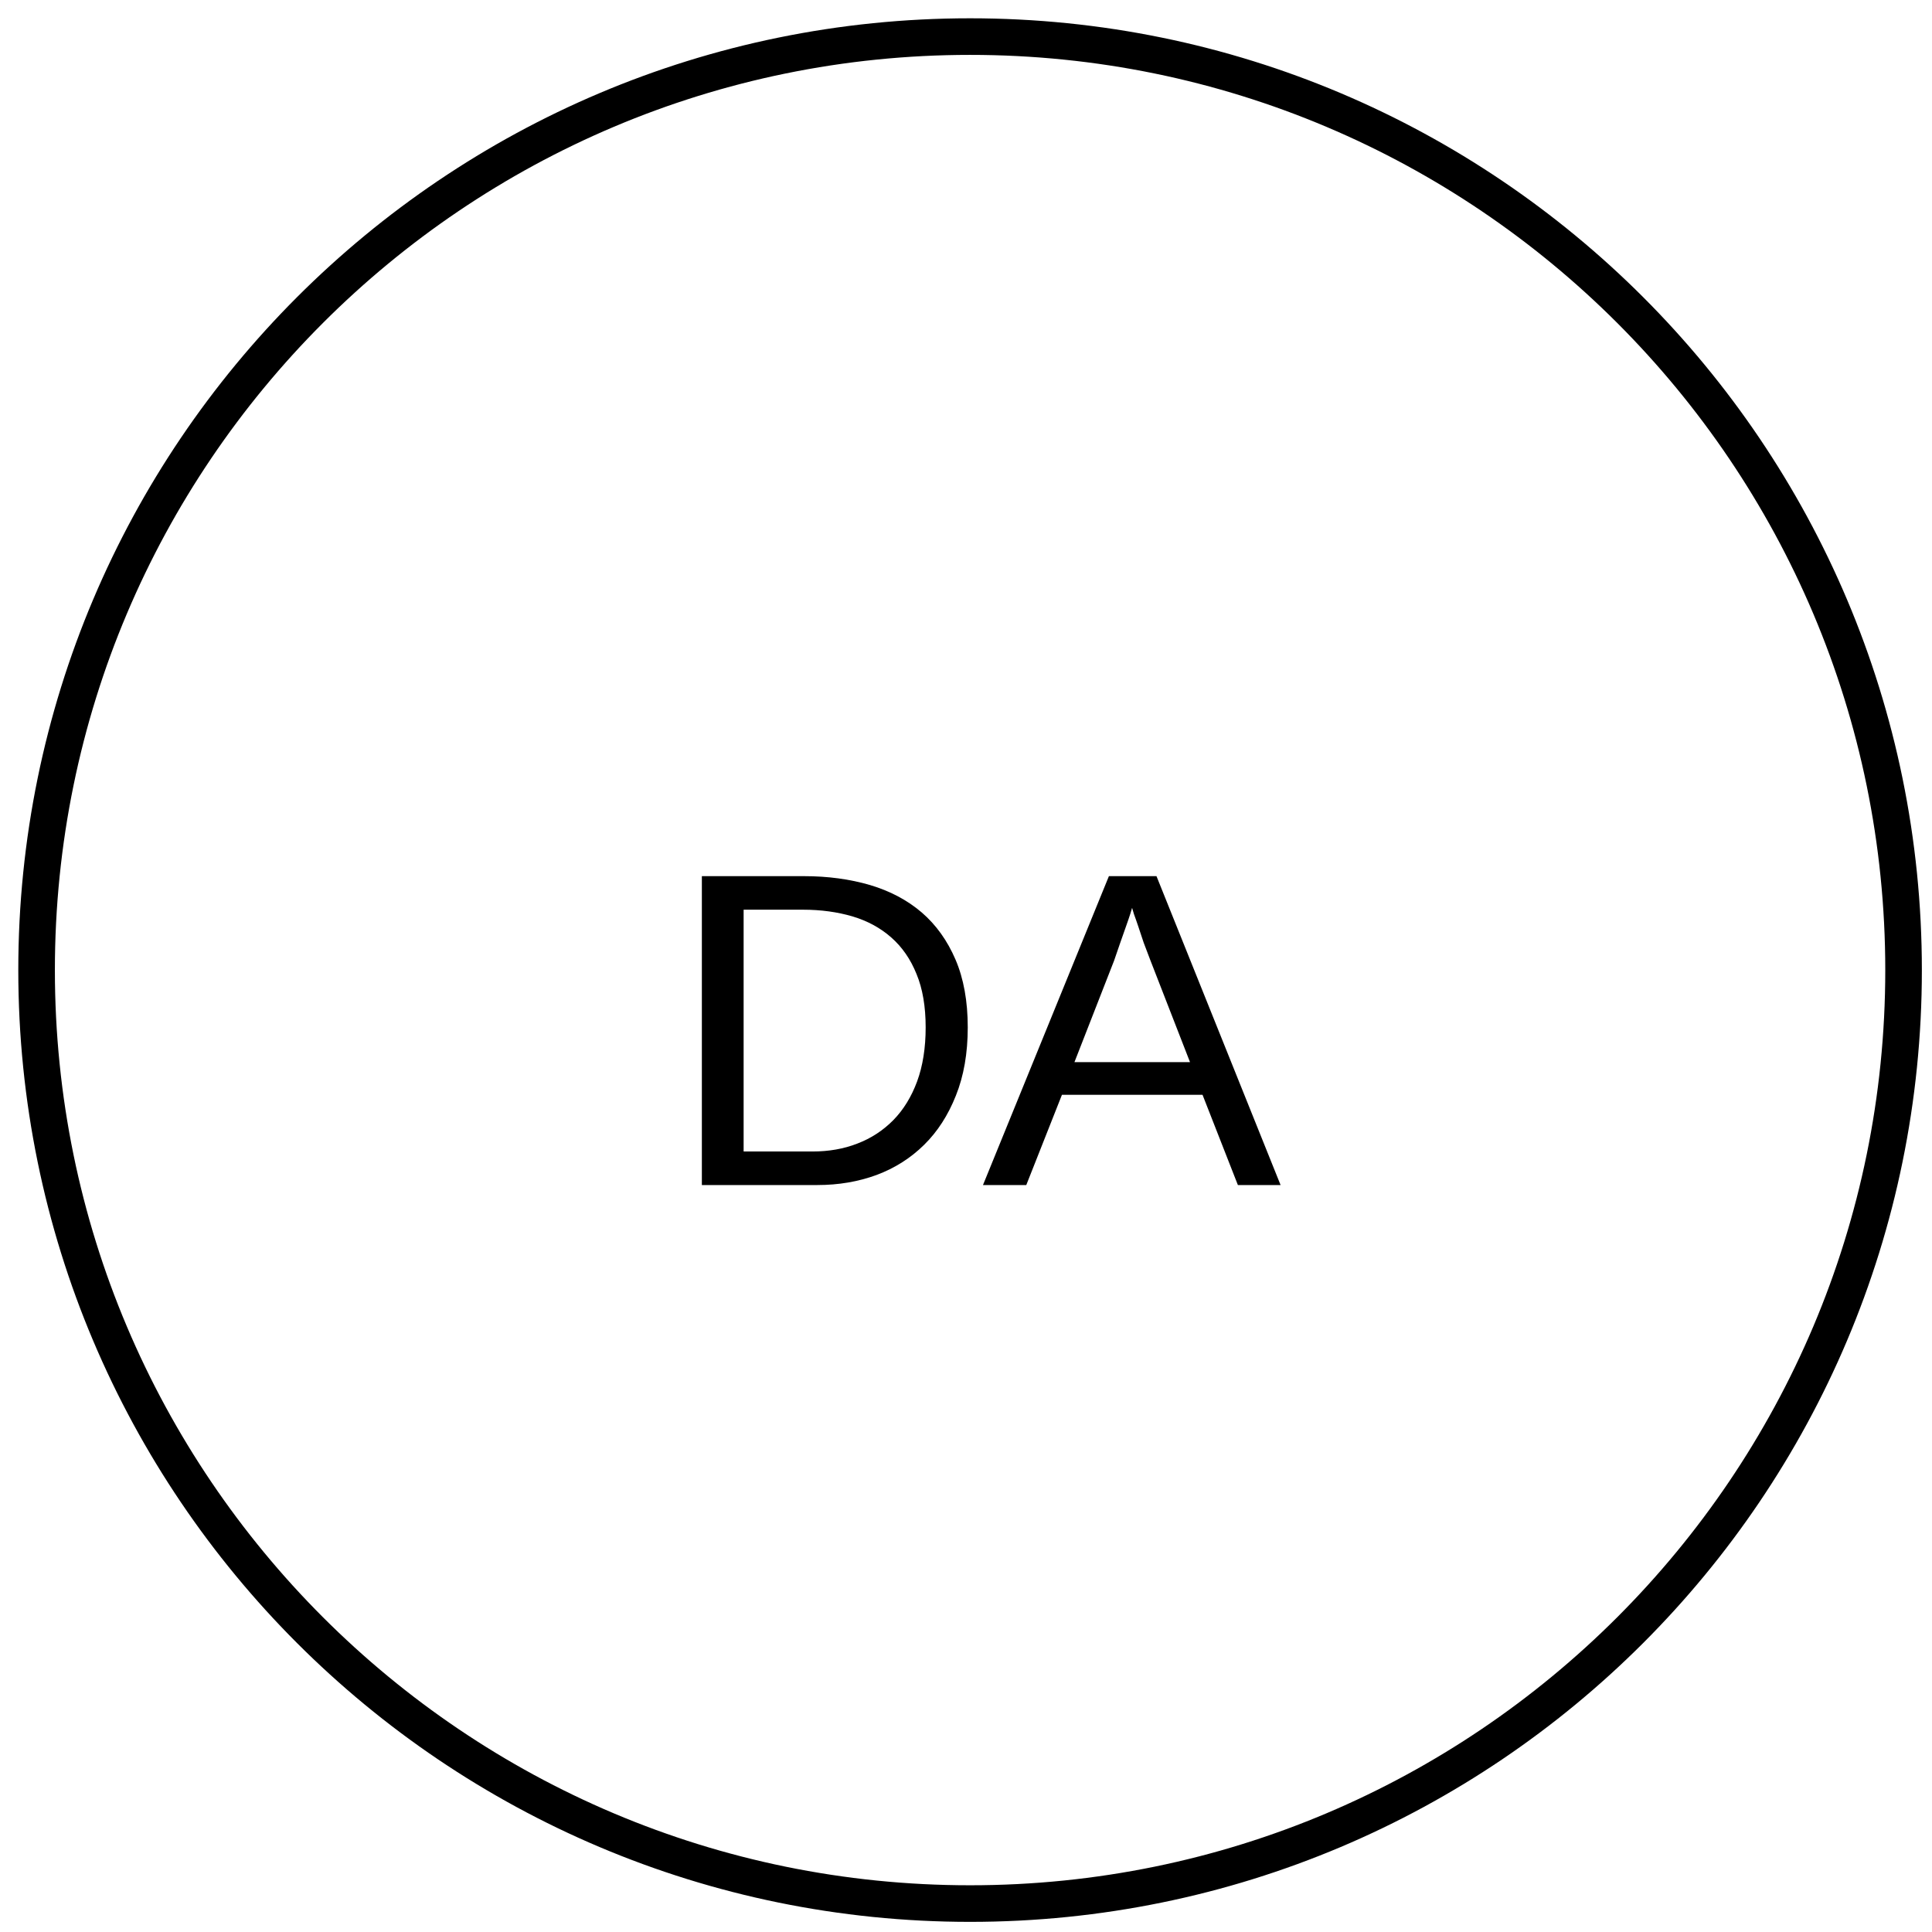 <?xml version='1.0' encoding='UTF-8'?>
<!DOCTYPE svg PUBLIC "-//W3C//DTD SVG 1.0//EN" "C:\SeeVisioDTD\svg10.dtd">
<!--
/*******************************************************************************
* Copyright (c) 2010-2014 ITER Organization.
* All rights reserved. This program and the accompanying materials
* are made available under the terms of the Eclipse Public License v1.0
* which accompanies this distribution, and is available at
* http://www.eclipse.org/legal/epl-v10.html
******************************************************************************/
-->
<svg xmlns="http://www.w3.org/2000/svg" xmlns:xlink="http://www.w3.org/1999/xlink" width="99pt" height="99pt" viewBox="0 0 99 99" version="1.1">
<defs>
<g>
<symbol overflow="visible" id="glyph0-0">
<path style="stroke:none;" d="M 0.766 0 L 0.766 -15.328 L 6.875 -15.328 L 6.875 0 Z M 1.531 -0.766 L 6.109 -0.766 L 6.109 -14.562 L 1.531 -14.562 Z M 1.531 -0.766 "/>
</symbol>
<symbol overflow="visible" id="glyph0-1">
<path style="stroke:none;" d="M 15.516 -8.078 C 15.516 -6.754 15.312 -5.586 14.906 -4.578 C 14.508 -3.578 13.969 -2.738 13.281 -2.062 C 12.594 -1.383 11.781 -0.867 10.844 -0.516 C 9.906 -0.172 8.895 0 7.812 0 L 1.891 0 L 1.891 -15.828 L 7.125 -15.828 C 8.344 -15.828 9.469 -15.676 10.5 -15.375 C 11.531 -15.07 12.414 -14.602 13.156 -13.969 C 13.895 -13.332 14.473 -12.523 14.891 -11.547 C 15.305 -10.578 15.516 -9.422 15.516 -8.078 Z M 13.359 -8.078 C 13.359 -9.148 13.203 -10.062 12.891 -10.812 C 12.586 -11.57 12.156 -12.195 11.594 -12.688 C 11.039 -13.176 10.379 -13.535 9.609 -13.766 C 8.836 -13.992 7.992 -14.109 7.078 -14.109 L 4.031 -14.109 L 4.031 -1.719 L 7.562 -1.719 C 8.395 -1.719 9.16 -1.852 9.859 -2.125 C 10.566 -2.395 11.18 -2.797 11.703 -3.328 C 12.223 -3.859 12.629 -4.52 12.922 -5.312 C 13.211 -6.102 13.359 -7.023 13.359 -8.078 Z M 13.359 -8.078 "/>
</symbol>
<symbol overflow="visible" id="glyph0-2">
<path style="stroke:none;" d="M 13.109 0 L 11.297 -4.625 L 4.094 -4.625 L 2.266 0 L 0.047 0 L 6.5 -15.828 L 8.938 -15.828 L 15.297 0 Z M 8.625 -11.516 C 8.508 -11.816 8.395 -12.117 8.281 -12.422 C 8.176 -12.734 8.082 -13.016 8 -13.266 C 7.914 -13.516 7.844 -13.723 7.781 -13.891 C 7.727 -14.066 7.695 -14.172 7.688 -14.203 C 7.676 -14.172 7.645 -14.066 7.594 -13.891 C 7.539 -13.723 7.469 -13.508 7.375 -13.25 C 7.289 -13 7.191 -12.719 7.078 -12.406 C 6.973 -12.102 6.867 -11.801 6.766 -11.5 L 4.734 -6.297 L 10.656 -6.297 Z M 8.625 -11.516 "/>
</symbol>
</g>
</defs>
<g id="surface1">
<path style="fill:none;stroke-width:1;stroke-linecap:round;stroke-linejoin:round;stroke:rgb(0%,0%,0%);stroke-opacity:1;stroke-miterlimit:3;" d="M 51.023 27.512 C 51.023 13.423 39.602 2 25.512 2 C 11.423 2 -0 13.423 -0 27.512 C -0 41.602 11.423 53.023 25.512 53.023 C 39.602 53.023 51.023 41.602 51.023 27.512 Z M 51.023 27.512 " transform="matrix(1.875,0,0,1.875,1.875,-1.875)"/>
<g style="fill:rgb(0%,0%,0%);fill-opacity:1;">
  <use xlink:href="#glyph0-1" x="34.074" y="60.724"/>
  <use xlink:href="#glyph0-2" x="50.323" y="60.724"/>
</g>
</g>
</svg>
